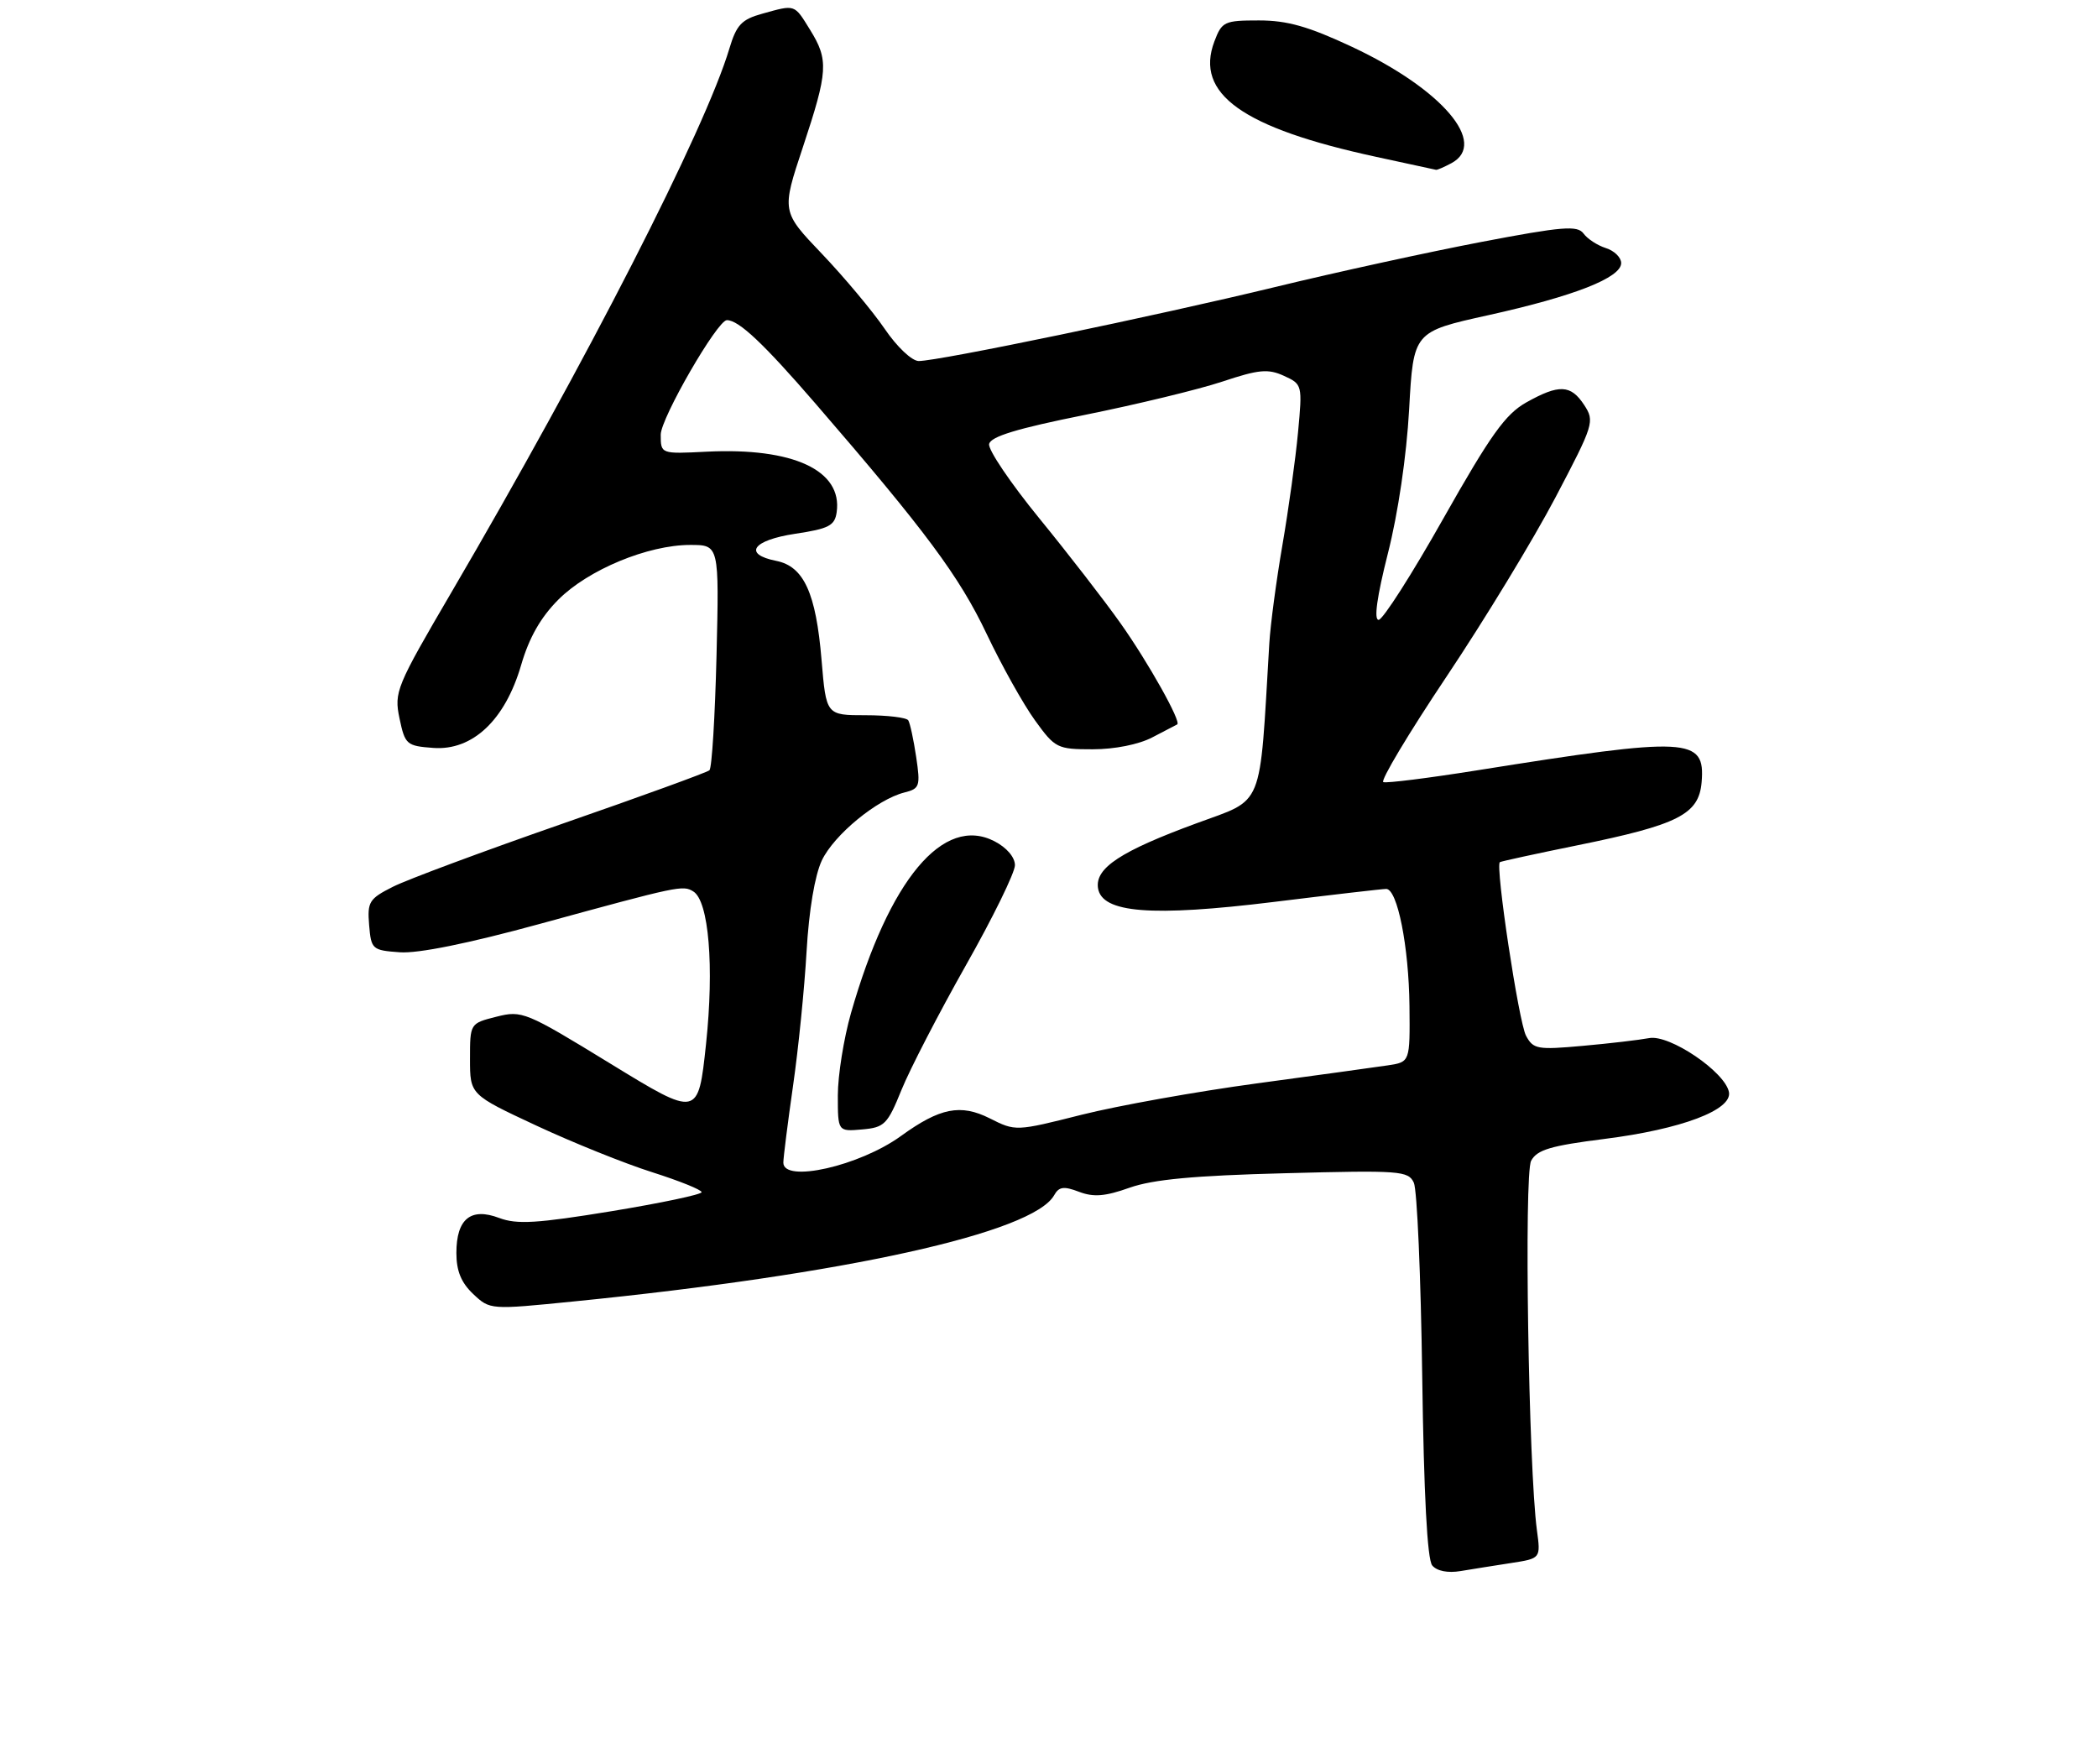 <?xml version="1.0" encoding="UTF-8" standalone="no"?>
<!DOCTYPE svg PUBLIC "-//W3C//DTD SVG 1.1//EN" "http://www.w3.org/Graphics/SVG/1.1/DTD/svg11.dtd" >
<svg xmlns="http://www.w3.org/2000/svg" xmlns:xlink="http://www.w3.org/1999/xlink" version="1.1" viewBox="0 0 308 259">
 <g >
 <path fill="currentColor"
d=" M 221.85 229.46 C 226.19 228.79 226.19 228.79 225.63 224.65 C 224.40 215.53 223.72 172.39 224.78 170.41 C 225.65 168.79 227.64 168.20 235.56 167.20 C 246.82 165.78 254.33 162.95 253.82 160.32 C 253.25 157.35 245.09 151.83 242.11 152.40 C 240.67 152.67 236.28 153.19 232.33 153.54 C 225.70 154.14 225.09 154.03 224.03 152.05 C 222.96 150.06 219.49 127.06 220.19 126.57 C 220.36 126.45 225.45 125.34 231.50 124.11 C 246.42 121.08 249.41 119.56 249.81 114.82 C 250.35 108.24 248.02 108.12 216.72 113.11 C 209.69 114.23 203.55 115.00 203.08 114.82 C 202.61 114.65 206.78 107.67 212.36 99.33 C 217.94 90.99 225.13 79.16 228.34 73.05 C 233.99 62.30 234.13 61.85 232.57 59.46 C 230.60 56.45 228.88 56.38 224.05 59.09 C 221.00 60.81 218.82 63.86 211.91 76.09 C 207.29 84.29 203.00 91.00 202.39 91.00 C 201.67 91.00 202.15 87.58 203.75 81.25 C 205.24 75.40 206.49 66.94 206.87 60.10 C 207.50 48.70 207.50 48.70 218.50 46.27 C 231.10 43.48 238.00 40.77 238.00 38.62 C 238.00 37.80 236.99 36.81 235.75 36.42 C 234.52 36.03 233.04 35.07 232.47 34.28 C 231.57 33.07 229.41 33.24 217.46 35.52 C 209.78 36.99 196.16 39.96 187.19 42.14 C 169.70 46.38 137.81 53.00 134.88 53.00 C 133.87 53.00 131.68 50.93 129.86 48.25 C 128.07 45.64 123.94 40.70 120.67 37.27 C 114.73 31.05 114.73 31.05 117.87 21.60 C 121.57 10.44 121.67 8.81 118.92 4.37 C 116.58 0.58 116.79 0.65 111.91 2.01 C 108.87 2.85 108.12 3.65 107.08 7.12 C 103.51 19.05 86.16 52.98 66.27 86.96 C 58.16 100.82 57.84 101.59 58.65 105.46 C 59.46 109.32 59.69 109.51 63.62 109.80 C 69.38 110.22 74.16 105.71 76.51 97.62 C 77.68 93.61 79.37 90.63 81.99 88.01 C 86.37 83.63 95.13 80.00 101.33 80.00 C 105.58 80.00 105.58 80.00 105.19 96.25 C 104.97 105.19 104.51 112.76 104.15 113.08 C 103.79 113.40 94.05 116.94 82.50 120.95 C 70.95 124.97 59.79 129.12 57.69 130.18 C 54.19 131.94 53.91 132.40 54.19 135.80 C 54.49 139.37 54.64 139.51 58.69 139.80 C 61.38 140.00 68.77 138.50 79.19 135.65 C 99.72 130.03 100.25 129.92 101.78 130.87 C 104.06 132.27 104.86 141.88 103.65 153.27 C 102.50 164.04 102.50 164.04 89.63 156.16 C 77.16 148.52 76.63 148.31 72.88 149.26 C 69.00 150.24 69.00 150.24 69.00 155.47 C 69.00 160.70 69.00 160.70 78.75 165.25 C 84.11 167.75 91.76 170.83 95.75 172.09 C 99.74 173.36 103.00 174.67 103.00 175.02 C 103.00 175.36 97.03 176.62 89.72 177.82 C 78.84 179.60 75.88 179.78 73.30 178.81 C 69.11 177.22 67.00 178.94 67.00 183.95 C 67.00 186.59 67.71 188.31 69.47 189.97 C 71.93 192.29 71.96 192.29 84.22 191.06 C 124.11 187.08 151.67 180.98 154.76 175.46 C 155.46 174.21 156.17 174.11 158.40 174.96 C 160.54 175.78 162.25 175.64 165.84 174.36 C 169.27 173.15 175.29 172.58 188.60 172.24 C 205.55 171.79 206.75 171.88 207.56 173.63 C 208.04 174.66 208.59 187.42 208.79 201.99 C 209.03 219.42 209.53 228.94 210.26 229.82 C 210.95 230.64 212.54 230.96 214.44 230.64 C 216.12 230.36 219.46 229.83 221.85 229.46 Z  M 213.07 23.96 C 218.51 21.05 211.71 13.08 198.49 6.88 C 192.08 3.88 188.99 3.00 184.82 3.00 C 179.73 3.00 179.38 3.17 178.28 6.08 C 175.37 13.77 182.40 18.78 202.00 23.02 C 206.68 24.03 210.64 24.89 210.82 24.93 C 210.99 24.97 212.00 24.53 213.07 23.96 Z  M 115.00 170.68 C 115.00 169.95 115.64 164.89 116.42 159.43 C 117.21 153.97 118.10 145.08 118.41 139.68 C 118.76 133.62 119.62 128.51 120.65 126.32 C 122.44 122.55 128.77 117.35 132.78 116.34 C 135.02 115.78 135.14 115.42 134.50 111.12 C 134.12 108.58 133.60 106.16 133.34 105.75 C 133.09 105.34 130.27 105.00 127.08 105.00 C 121.29 105.00 121.29 105.00 120.61 96.89 C 119.79 87.05 118.01 83.15 113.96 82.34 C 109.03 81.36 110.47 79.31 116.75 78.36 C 121.69 77.62 122.55 77.17 122.83 75.19 C 123.70 69.05 116.45 65.68 103.75 66.31 C 97.00 66.65 97.00 66.65 97.00 63.81 C 97.00 61.41 105.32 47.00 106.71 47.00 C 108.46 47.00 112.07 50.40 119.72 59.25 C 135.90 77.97 140.83 84.60 144.86 93.09 C 147.06 97.72 150.25 103.42 151.94 105.75 C 154.90 109.85 155.21 110.00 160.43 110.00 C 163.64 110.00 167.19 109.29 169.17 108.25 C 171.00 107.29 172.64 106.43 172.82 106.35 C 173.49 106.03 168.57 97.24 164.50 91.50 C 162.16 88.19 156.80 81.27 152.58 76.10 C 148.36 70.93 145.04 66.02 145.21 65.19 C 145.42 64.09 149.30 62.91 159.31 60.90 C 166.90 59.37 175.95 57.18 179.42 56.03 C 184.79 54.24 186.15 54.11 188.48 55.17 C 191.19 56.41 191.21 56.49 190.56 63.46 C 190.20 67.33 189.17 74.78 188.27 80.00 C 187.37 85.22 186.50 91.75 186.34 94.50 C 184.87 119.17 185.68 117.16 175.64 120.87 C 164.52 124.96 160.78 127.42 161.19 130.35 C 161.72 134.04 169.00 134.62 187.00 132.41 C 195.53 131.36 202.95 130.50 203.50 130.50 C 205.15 130.50 206.83 138.97 206.92 147.70 C 207.00 155.91 207.00 155.91 203.75 156.40 C 201.96 156.67 193.30 157.86 184.50 159.05 C 175.70 160.24 164.14 162.31 158.80 163.65 C 149.13 166.09 149.09 166.09 145.30 164.18 C 141.02 162.03 137.98 162.63 132.27 166.77 C 126.19 171.18 115.00 173.71 115.00 170.68 Z  M 132.35 159.99 C 133.58 156.96 137.83 148.74 141.79 141.73 C 145.76 134.72 149.00 128.10 149.00 127.02 C 149.00 125.85 147.79 124.43 146.01 123.51 C 138.49 119.61 130.54 129.12 124.93 148.73 C 123.87 152.45 123.00 157.88 123.00 160.81 C 123.00 166.12 123.00 166.12 126.56 165.81 C 129.85 165.52 130.29 165.08 132.35 159.99 Z "/>
</g>
</svg>